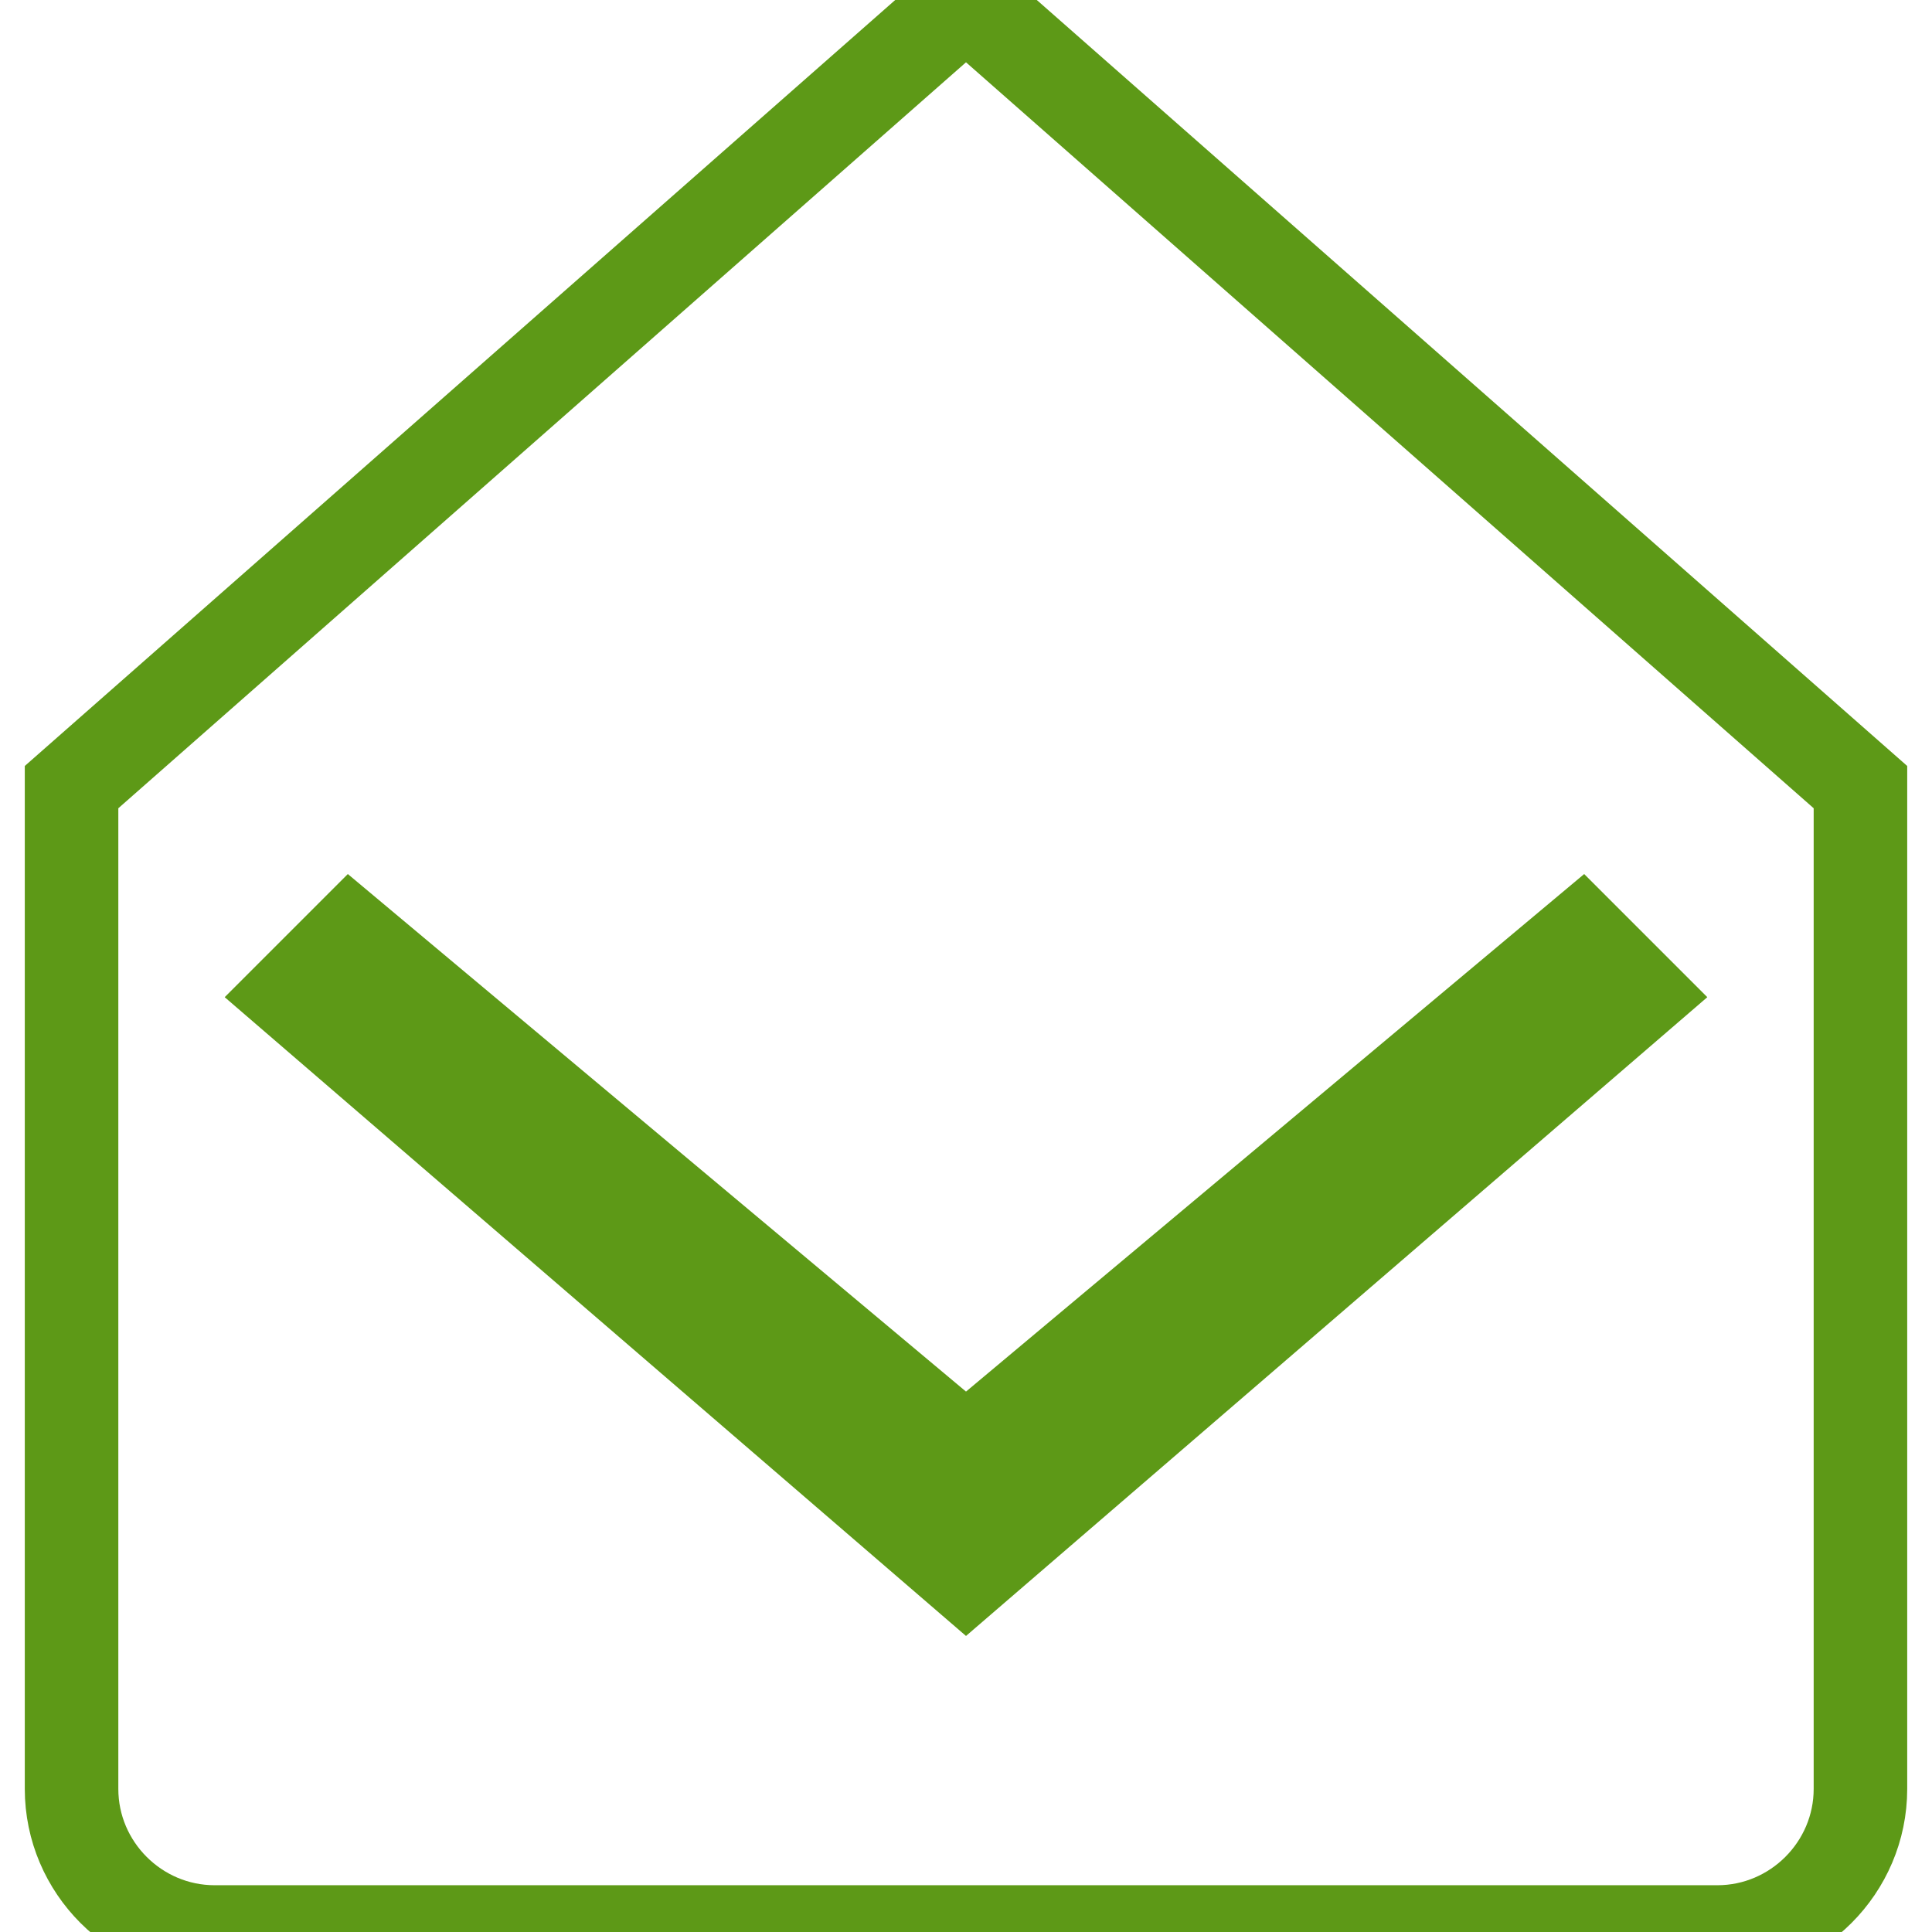 <svg version="1.1" id="Capa_1" xmlns="http://www.w3.org/2000/svg" xmlns:xlink="http://www.w3.org/1999/xlink" x="0px" y="0px"
	 width="20" height="20" viewBox="0 0 516.375 516.375" style="enable-background:new 0 0 516.375 516.375;"
	 xml:space="preserve">
<g>
	<path fill="none" stroke="#5D9917" stroke-width='25px' d="M258.188,0L19.125,210.375v267.75c0,21.037,17.212,38.25,38.25,38.25H459c21.037,0,38.25-17.213,38.25-38.25v-267.75
		L258.188,0z M258.188,420.75L78.413,265.838l15.3-15.301l164.475,137.7l164.475-137.7l15.301,15.301L258.188,420.75z"/>
</g>
</svg>
